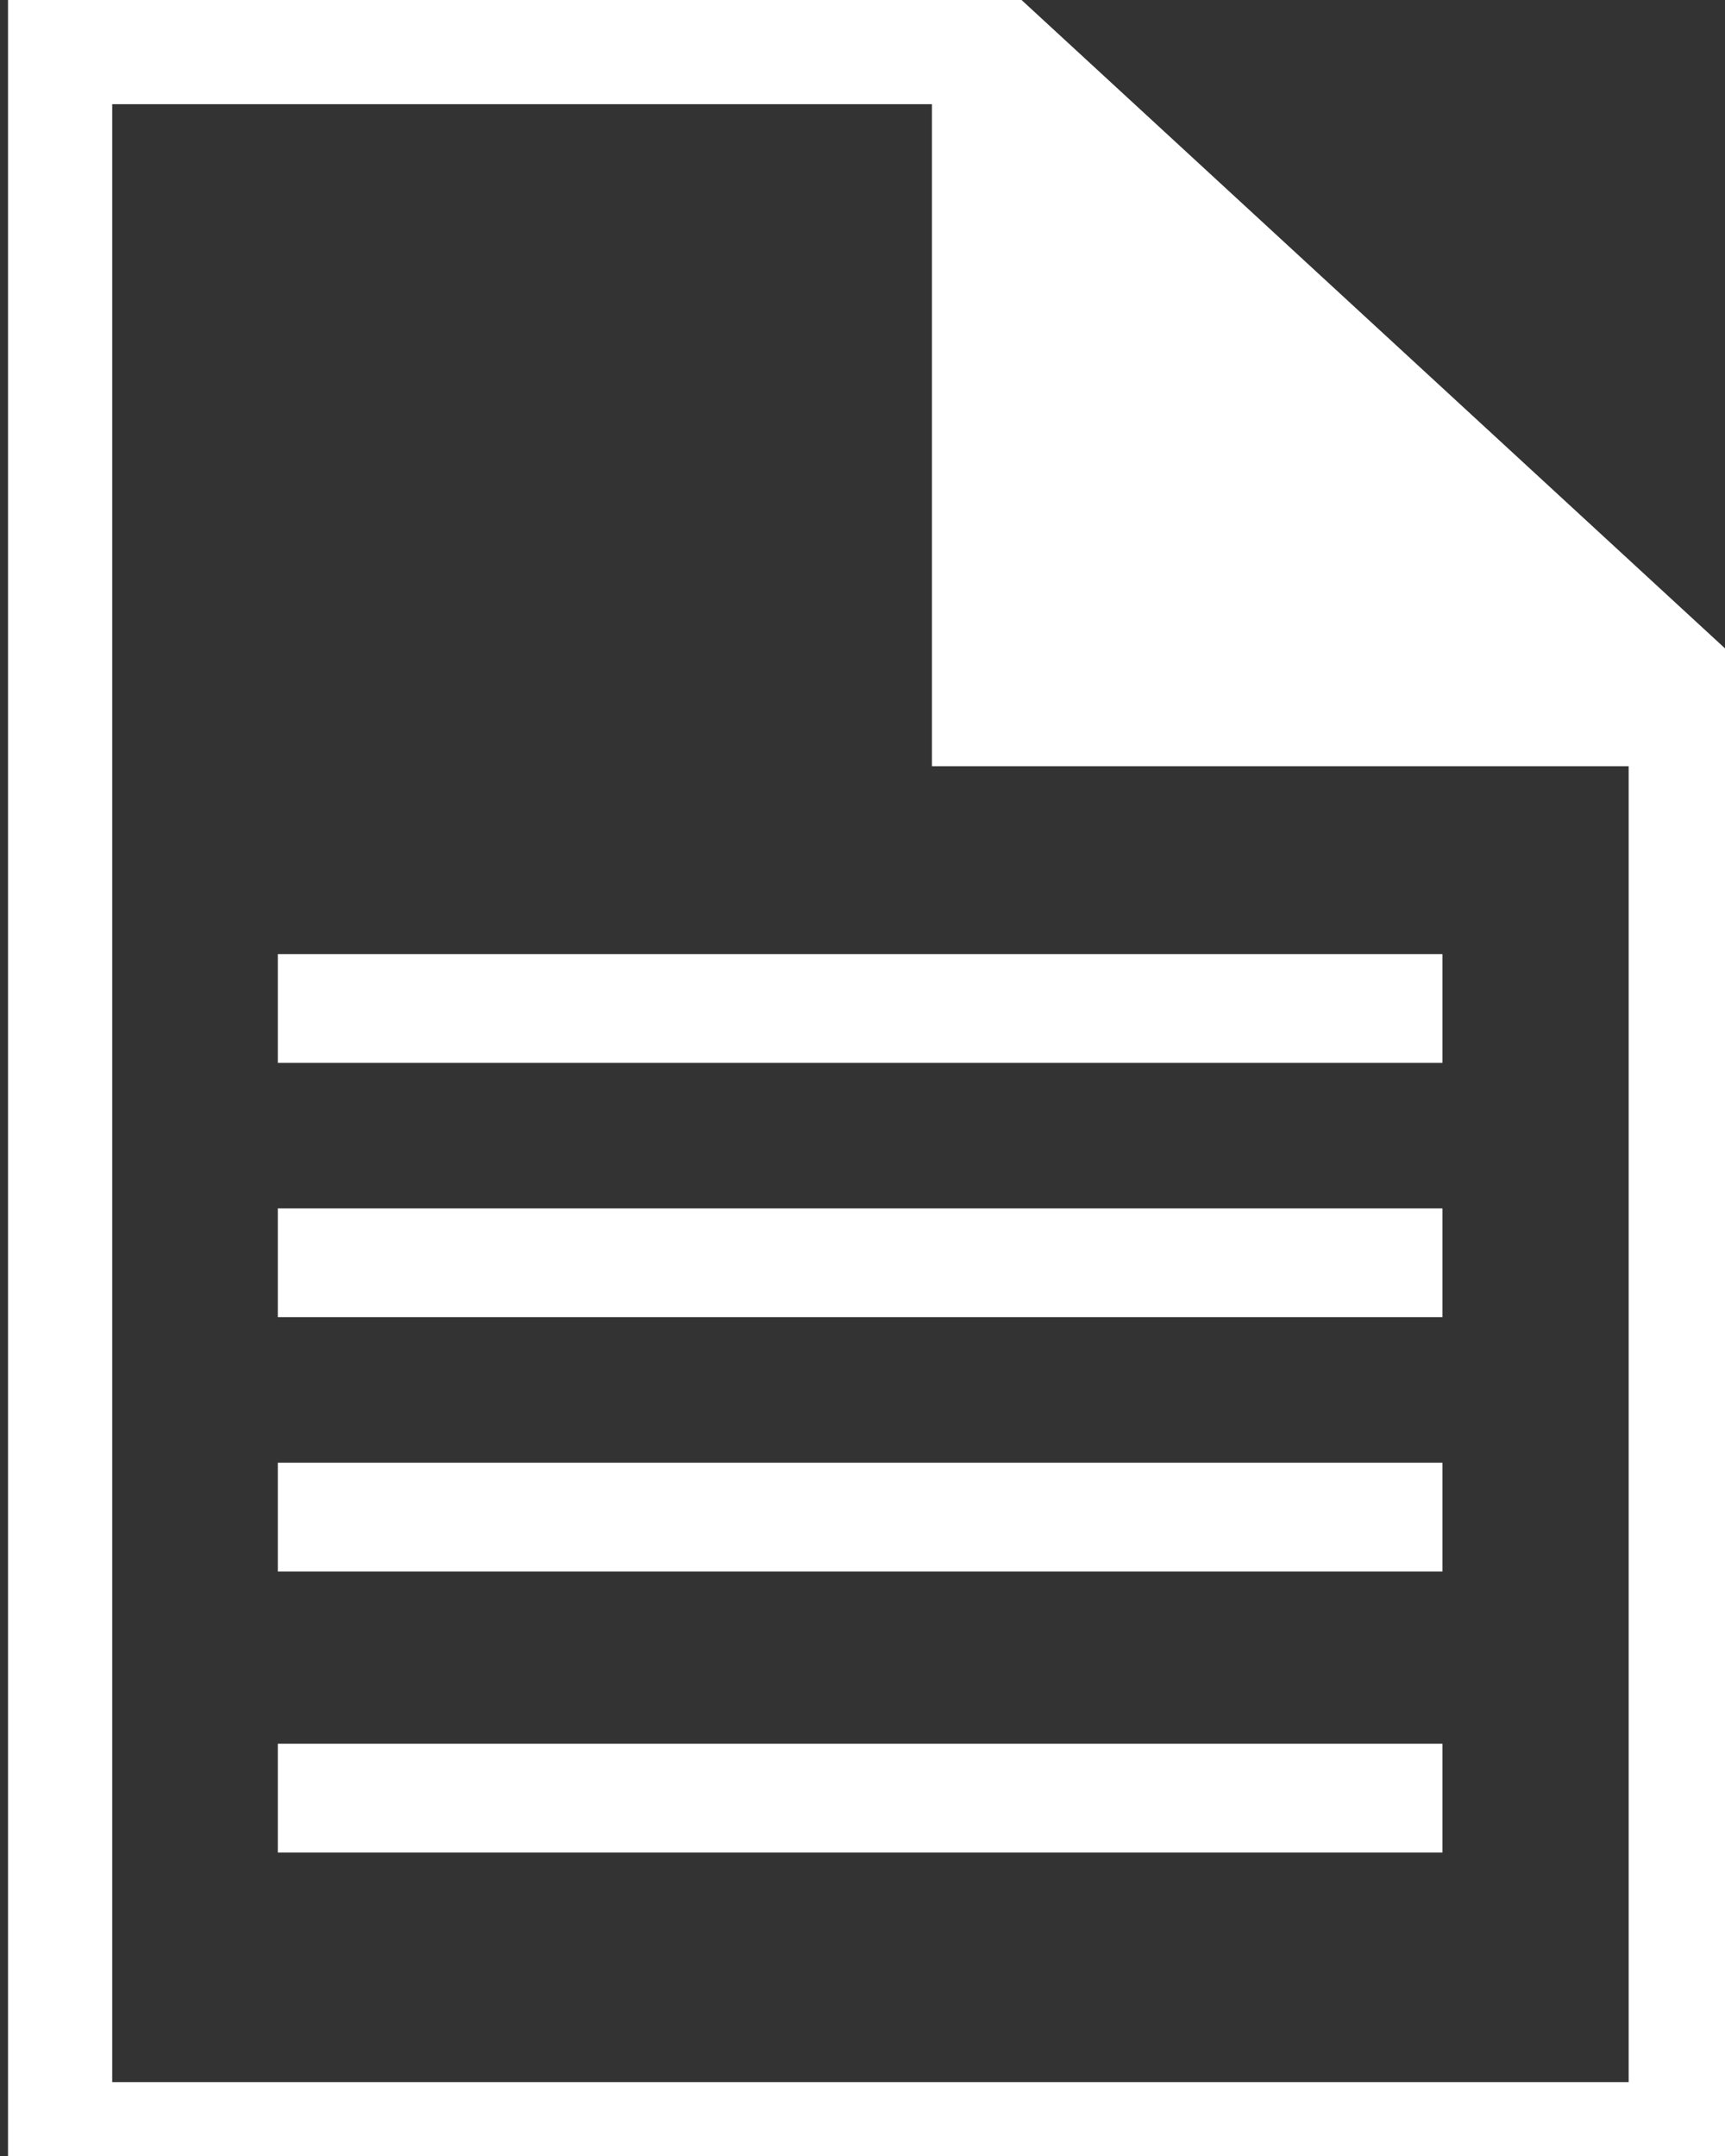 <?xml version="1.0" encoding="utf-8"?>
<!-- Generator: Adobe Illustrator 15.0.2, SVG Export Plug-In  -->
<!DOCTYPE svg PUBLIC "-//W3C//DTD SVG 1.1//EN" "http://www.w3.org/Graphics/SVG/1.1/DTD/svg11.dtd">
<svg version="1.1"
	 xmlns="http://www.w3.org/2000/svg" xmlns:xlink="http://www.w3.org/1999/xlink" xmlns:a="http://ns.adobe.com/AdobeSVGViewerExtensions/3.0/"
	 x="0px" y="0px" width="20px" height="25px" viewBox="-0.093 0 20 25" enable-background="new -0.093 0 20 25"
	 xml:space="preserve">
<rect x="-0.093" y="0" width="20" height="25" fill="#333333" stroke="none"/>
<defs>
</defs>
<path fill="#FFFFFF" d="M11.751,0H0v25.344h20V7.604L11.751,0z M18.79,24.143H1.208V1.208h9.504v7.677h8.078V24.143z M3.128,11.063
	h13.503v1.261H3.128V11.063z M3.128,14.012h13.503v1.261H3.128V14.012z M3.128,16.961h13.503v1.262H3.128V16.961z M3.128,20.219
	h13.503v1.262H3.128V20.219z"/>
</svg>
